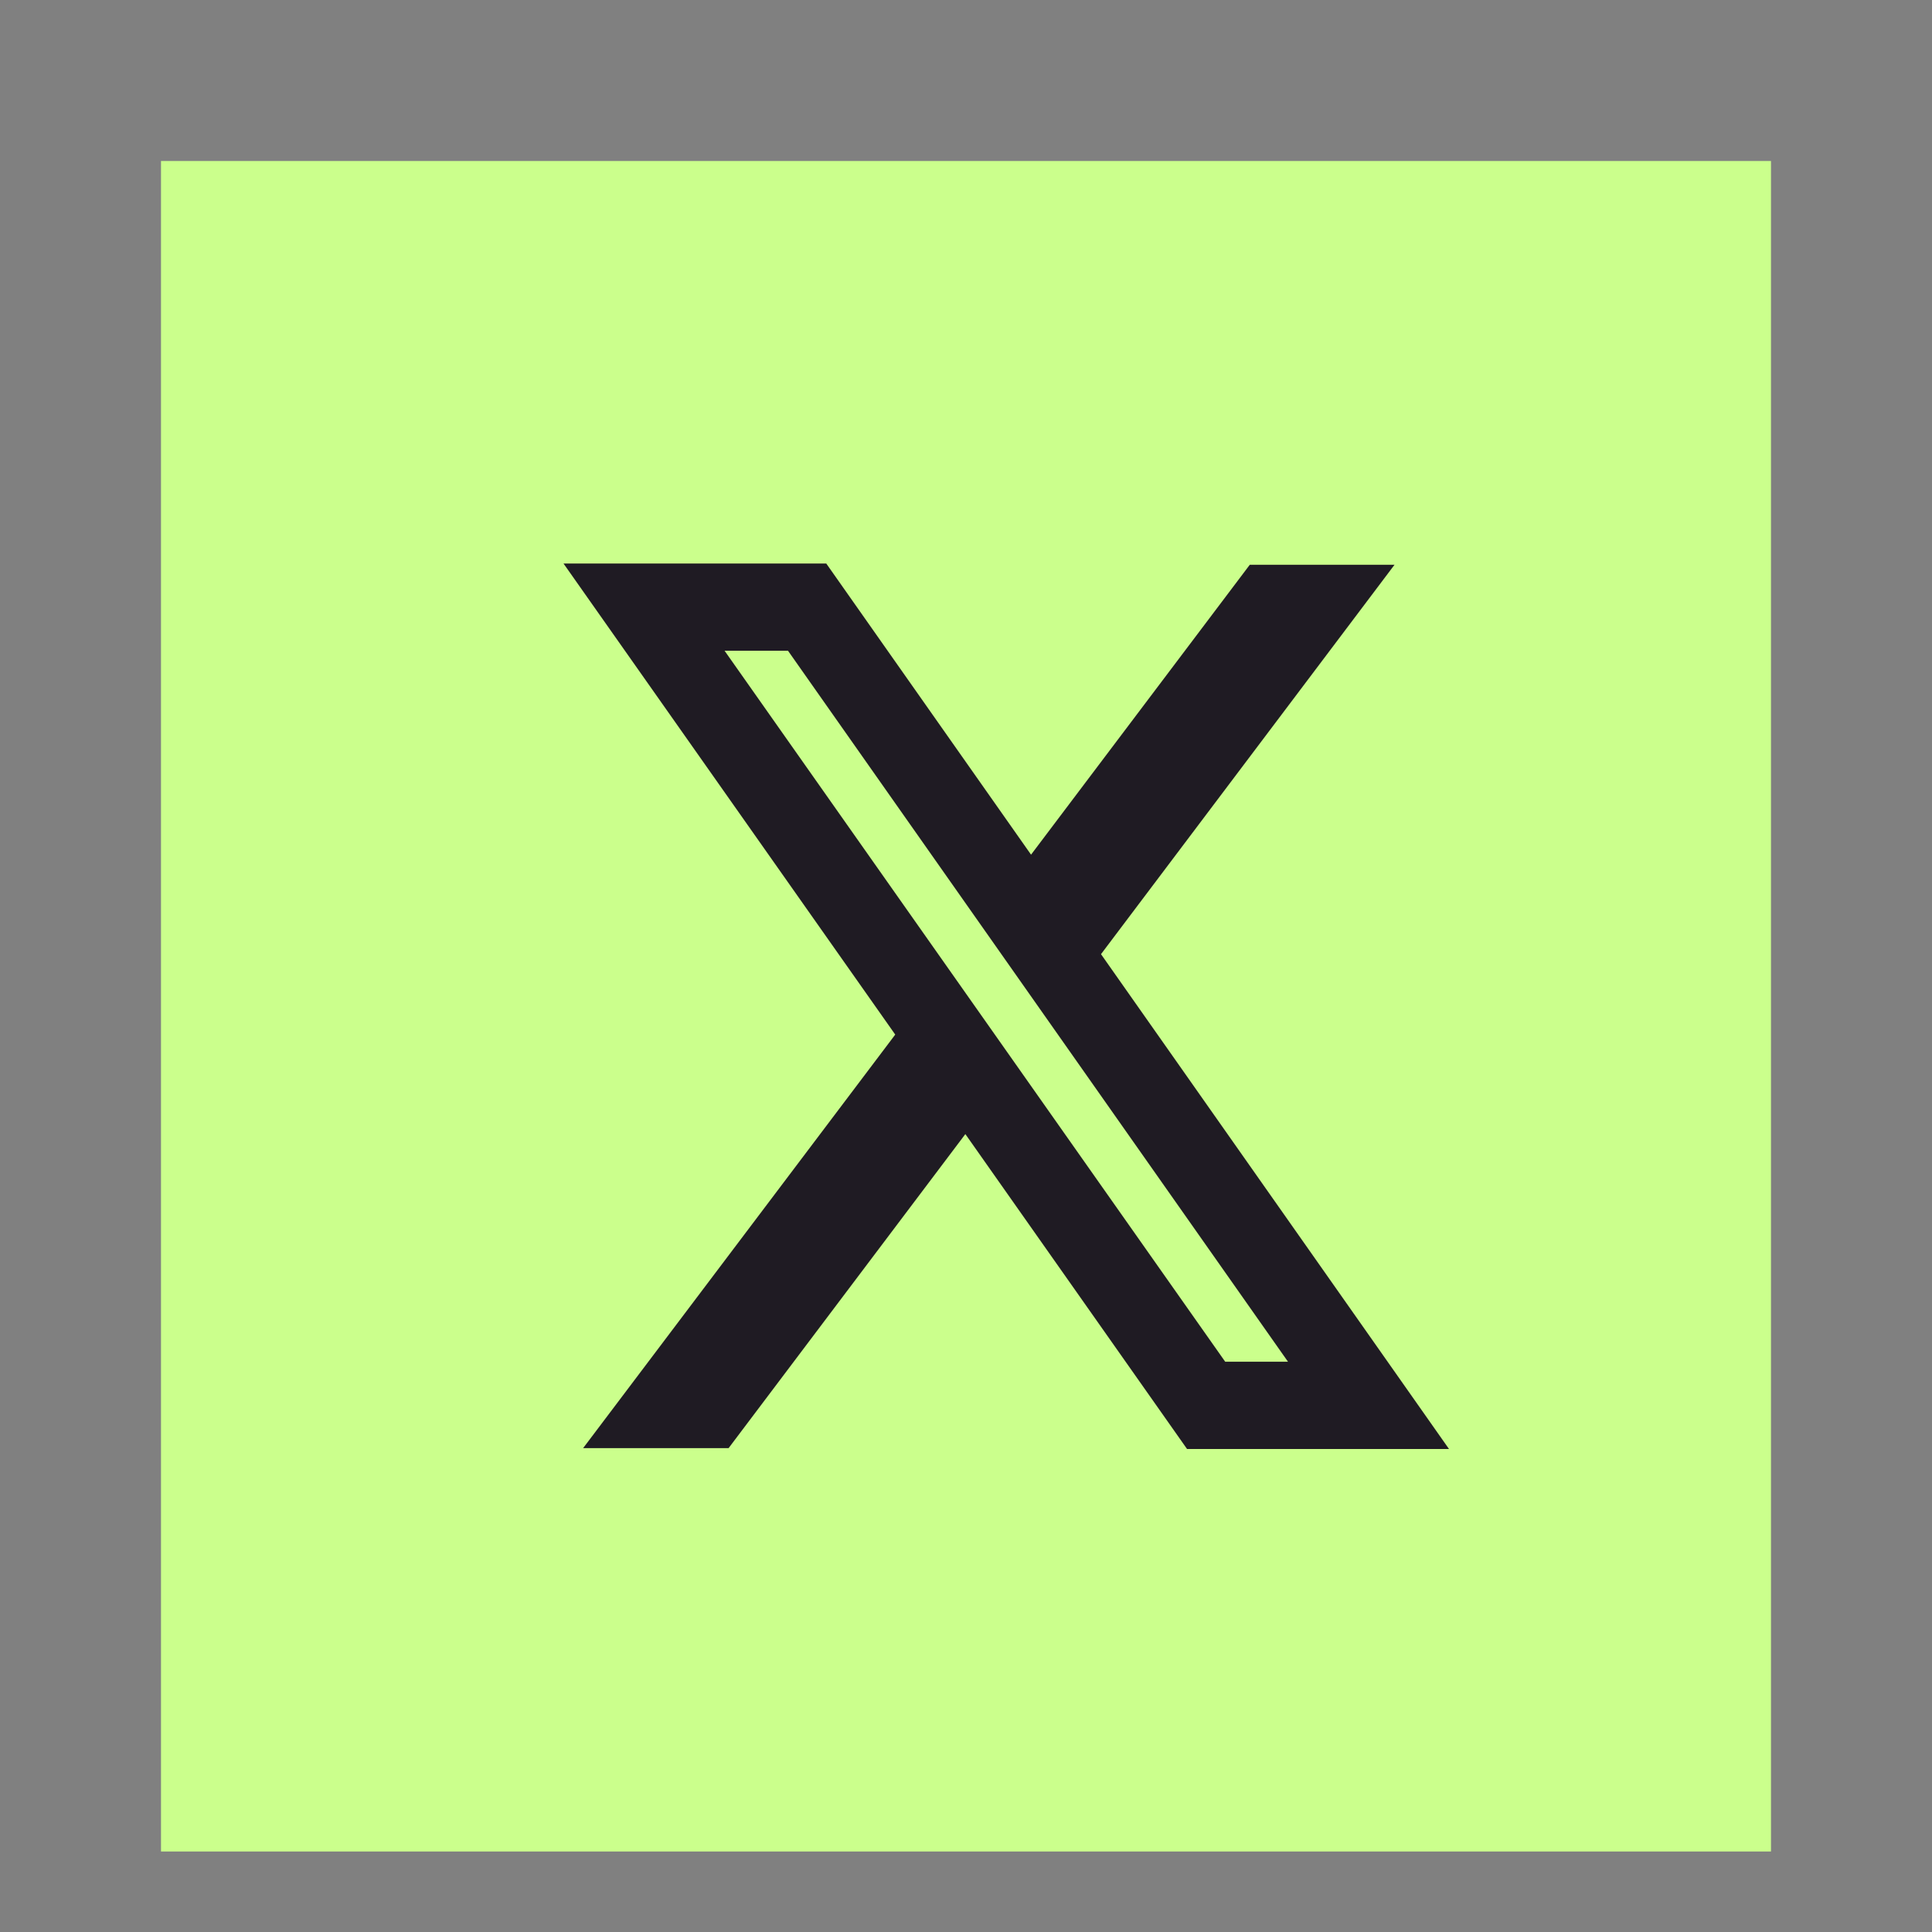 <svg width="24" height="24" viewBox="0 0 24 24" fill="none" xmlns="http://www.w3.org/2000/svg">
<rect x="0" y="0" width="24" height="24" fill="#808080" stroke="none"/>
<rect width="20" height="21" transform="translate(2 2)" fill="#CBFF8C"/>
<path fill-rule="evenodd" clip-rule="evenodd" d="M11.121 12.852L7 7H10.264L12.808 10.617L15.525 7.016H17.323L13.677 11.853L18 18H14.746L11.992 14.088L9.051 17.989H7.244L11.121 12.852ZM15.22 16.916L9.001 8.084H9.789L16 16.916H15.22Z" fill="#1F1B23"/>
</svg>
